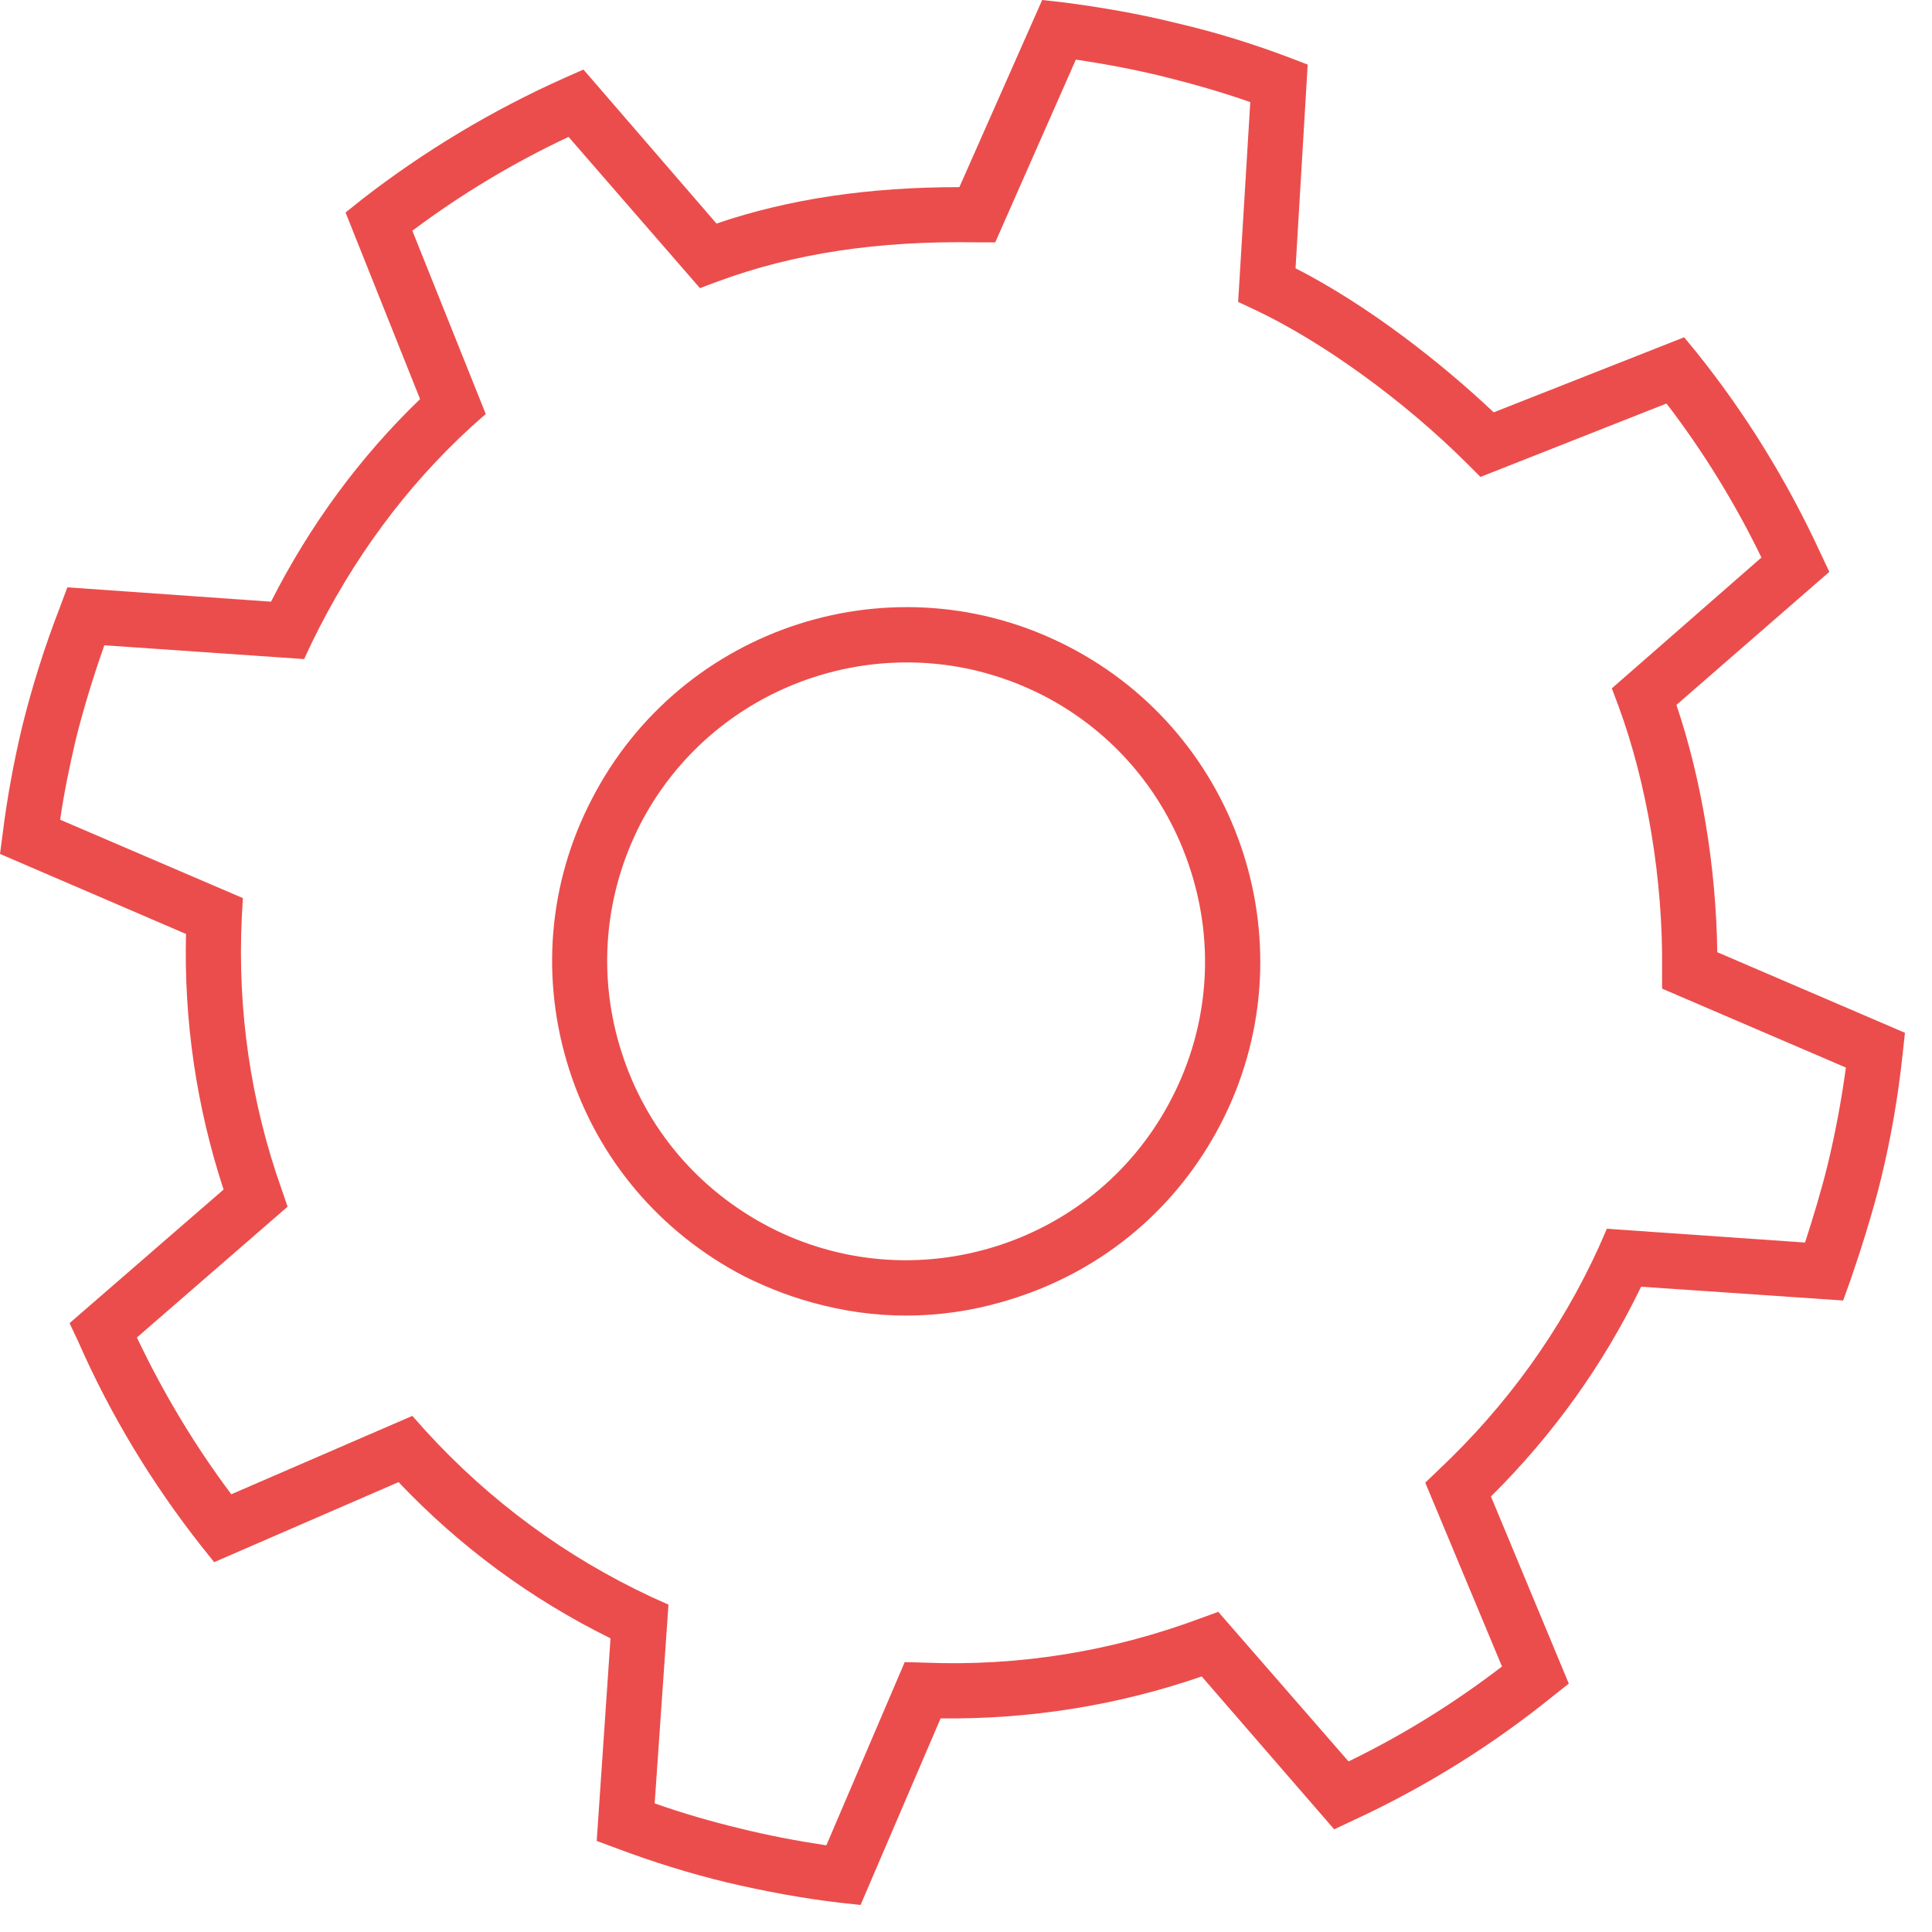 <svg id="SvgjsSvg1009" xmlns="http://www.w3.org/2000/svg" version="1.1" xmlns:xlink="http://www.w3.org/1999/xlink" xmlns:svgjs="http://svgjs.com/svgjs" width="35" height="35" viewBox="0 0 35 35"><title>Fill 90</title><desc>Created with Avocode.</desc><defs id="SvgjsDefs1010"></defs><path id="SvgjsPath1011" d="M882.07 219.57C880.69 220.01 879.22 219.89 877.94 219.23C876.65 218.56 875.7 217.44 875.26 216.06C874.82 214.69 874.94 213.22 875.6 211.93C876.77 209.67 879.32 208.58 881.69 209.15C882.1 209.25 882.51 209.4 882.9 209.6C884.18 210.26 885.13 211.39 885.57 212.77C886.01 214.14 885.89 215.61 885.23 216.89C884.57 218.18 883.44 219.13 882.07 219.57ZM874.72 211.48C873.93 213 873.79 214.74 874.31 216.37C874.83 218 875.96 219.33 877.48 220.12C877.94 220.35 878.42 220.53 878.92 220.65C880.05 220.93 881.23 220.89 882.37 220.52C884 220 885.33 218.88 886.12 217.35C887.74 214.21 886.5 210.33 883.35 208.71C880.21 207.09 876.34 208.33 874.72 211.48Z " fill="#eb4d4c" fill-opacity="1" transform="matrix(1,0,0,1,-864,-197)"></path><path id="SvgjsPath1012" d="M896.7 219.51L893.11 219.26L892.97 219.58C892.28 221.1 891.3 222.46 890.07 223.62L889.82 223.86L891.21 227.19C890.35 227.85 889.42 228.43 888.43 228.91L886.07 226.2L885.74 226.32C884.13 226.92 882.45 227.19 880.74 227.12L880.39 227.11L878.97 230.43C878.44 230.35 877.91 230.25 877.39 230.12C876.89 230 876.37 229.85 875.86 229.67L876.11 226.07L875.8 225.93C874.24 225.2 872.87 224.19 871.71 222.92L871.47 222.65L868.19 224.07C867.53 223.19 866.96 222.24 866.48 221.23L869.21 218.86L869.1 218.54C868.54 216.96 868.3 215.3 868.38 213.62L868.4 213.27L865.09 211.85C865.16 211.36 865.26 210.88 865.37 210.41C865.51 209.84 865.69 209.26 865.89 208.69L869.51 208.94L869.65 208.64C870.39 207.12 871.36 205.81 872.54 204.73L872.8 204.5L871.47 201.18C872.35 200.52 873.3 199.95 874.3 199.48L876.68 202.22L877 202.1C878.38 201.59 879.9 201.36 881.7 201.39L882.03 201.39L883.49 198.08C884.03 198.16 884.56 198.26 885.09 198.39C885.61 198.52 886.14 198.67 886.65 198.85L886.43 202.47L886.73 202.61C887.96 203.19 889.44 204.26 890.59 205.41L890.82 205.64L894.19 204.31C894.85 205.17 895.43 206.11 895.91 207.1L893.2 209.47L893.32 209.79C893.84 211.2 894.13 212.95 894.11 214.57L894.11 214.91L897.44 216.34C897.36 216.93 897.25 217.52 897.11 218.1C897 218.55 896.84 219.08 896.7 219.51ZM895.11 214.25C895.09 212.73 894.83 211.13 894.37 209.77L897.14 207.36L896.98 207.02C896.38 205.72 895.63 204.5 894.74 203.39L894.51 203.11L891.06 204.47C890.15 203.61 888.82 202.55 887.47 201.86L887.69 198.17L887.35 198.04C886.69 197.79 886.01 197.58 885.32 197.42C884.64 197.25 883.94 197.13 883.24 197.04L882.88 197L881.38 200.39C879.75 200.39 878.3 200.6 876.98 201.05L874.57 198.26L874.23 198.41C872.91 199 871.68 199.74 870.56 200.61L870.26 200.85L871.61 204.23C870.53 205.27 869.62 206.5 868.91 207.9L865.22 207.64L865.09 207.99C864.81 208.71 864.58 209.44 864.4 210.17C864.25 210.8 864.13 211.45 864.05 212.09L864 212.47L867.37 213.92C867.33 215.5 867.56 217.05 868.05 218.55L865.26 220.97L865.42 221.31C866 222.63 866.75 223.87 867.64 225L867.88 225.3L871.22 223.85C872.33 225.02 873.62 225.97 875.06 226.68L874.81 230.35L875.16 230.48C875.82 230.73 876.5 230.94 877.16 231.1C877.84 231.26 878.53 231.39 879.22 231.47L879.59 231.51L881.04 228.13C882.63 228.15 884.24 227.9 885.77 227.37L888.17 230.14L888.51 229.98C889.81 229.38 891.03 228.62 892.13 227.73L892.42 227.5L891.01 224.11C892.13 223 893.05 221.72 893.73 220.31L897.39 220.56L897.52 220.2C897.69 219.71 897.93 218.96 898.08 218.34C898.26 217.6 898.39 216.84 898.47 216.08L898.51 215.71Z " fill="#eb4d4c" fill-opacity="1" transform="matrix(1,0,0,1,-864,-197)"></path></svg>